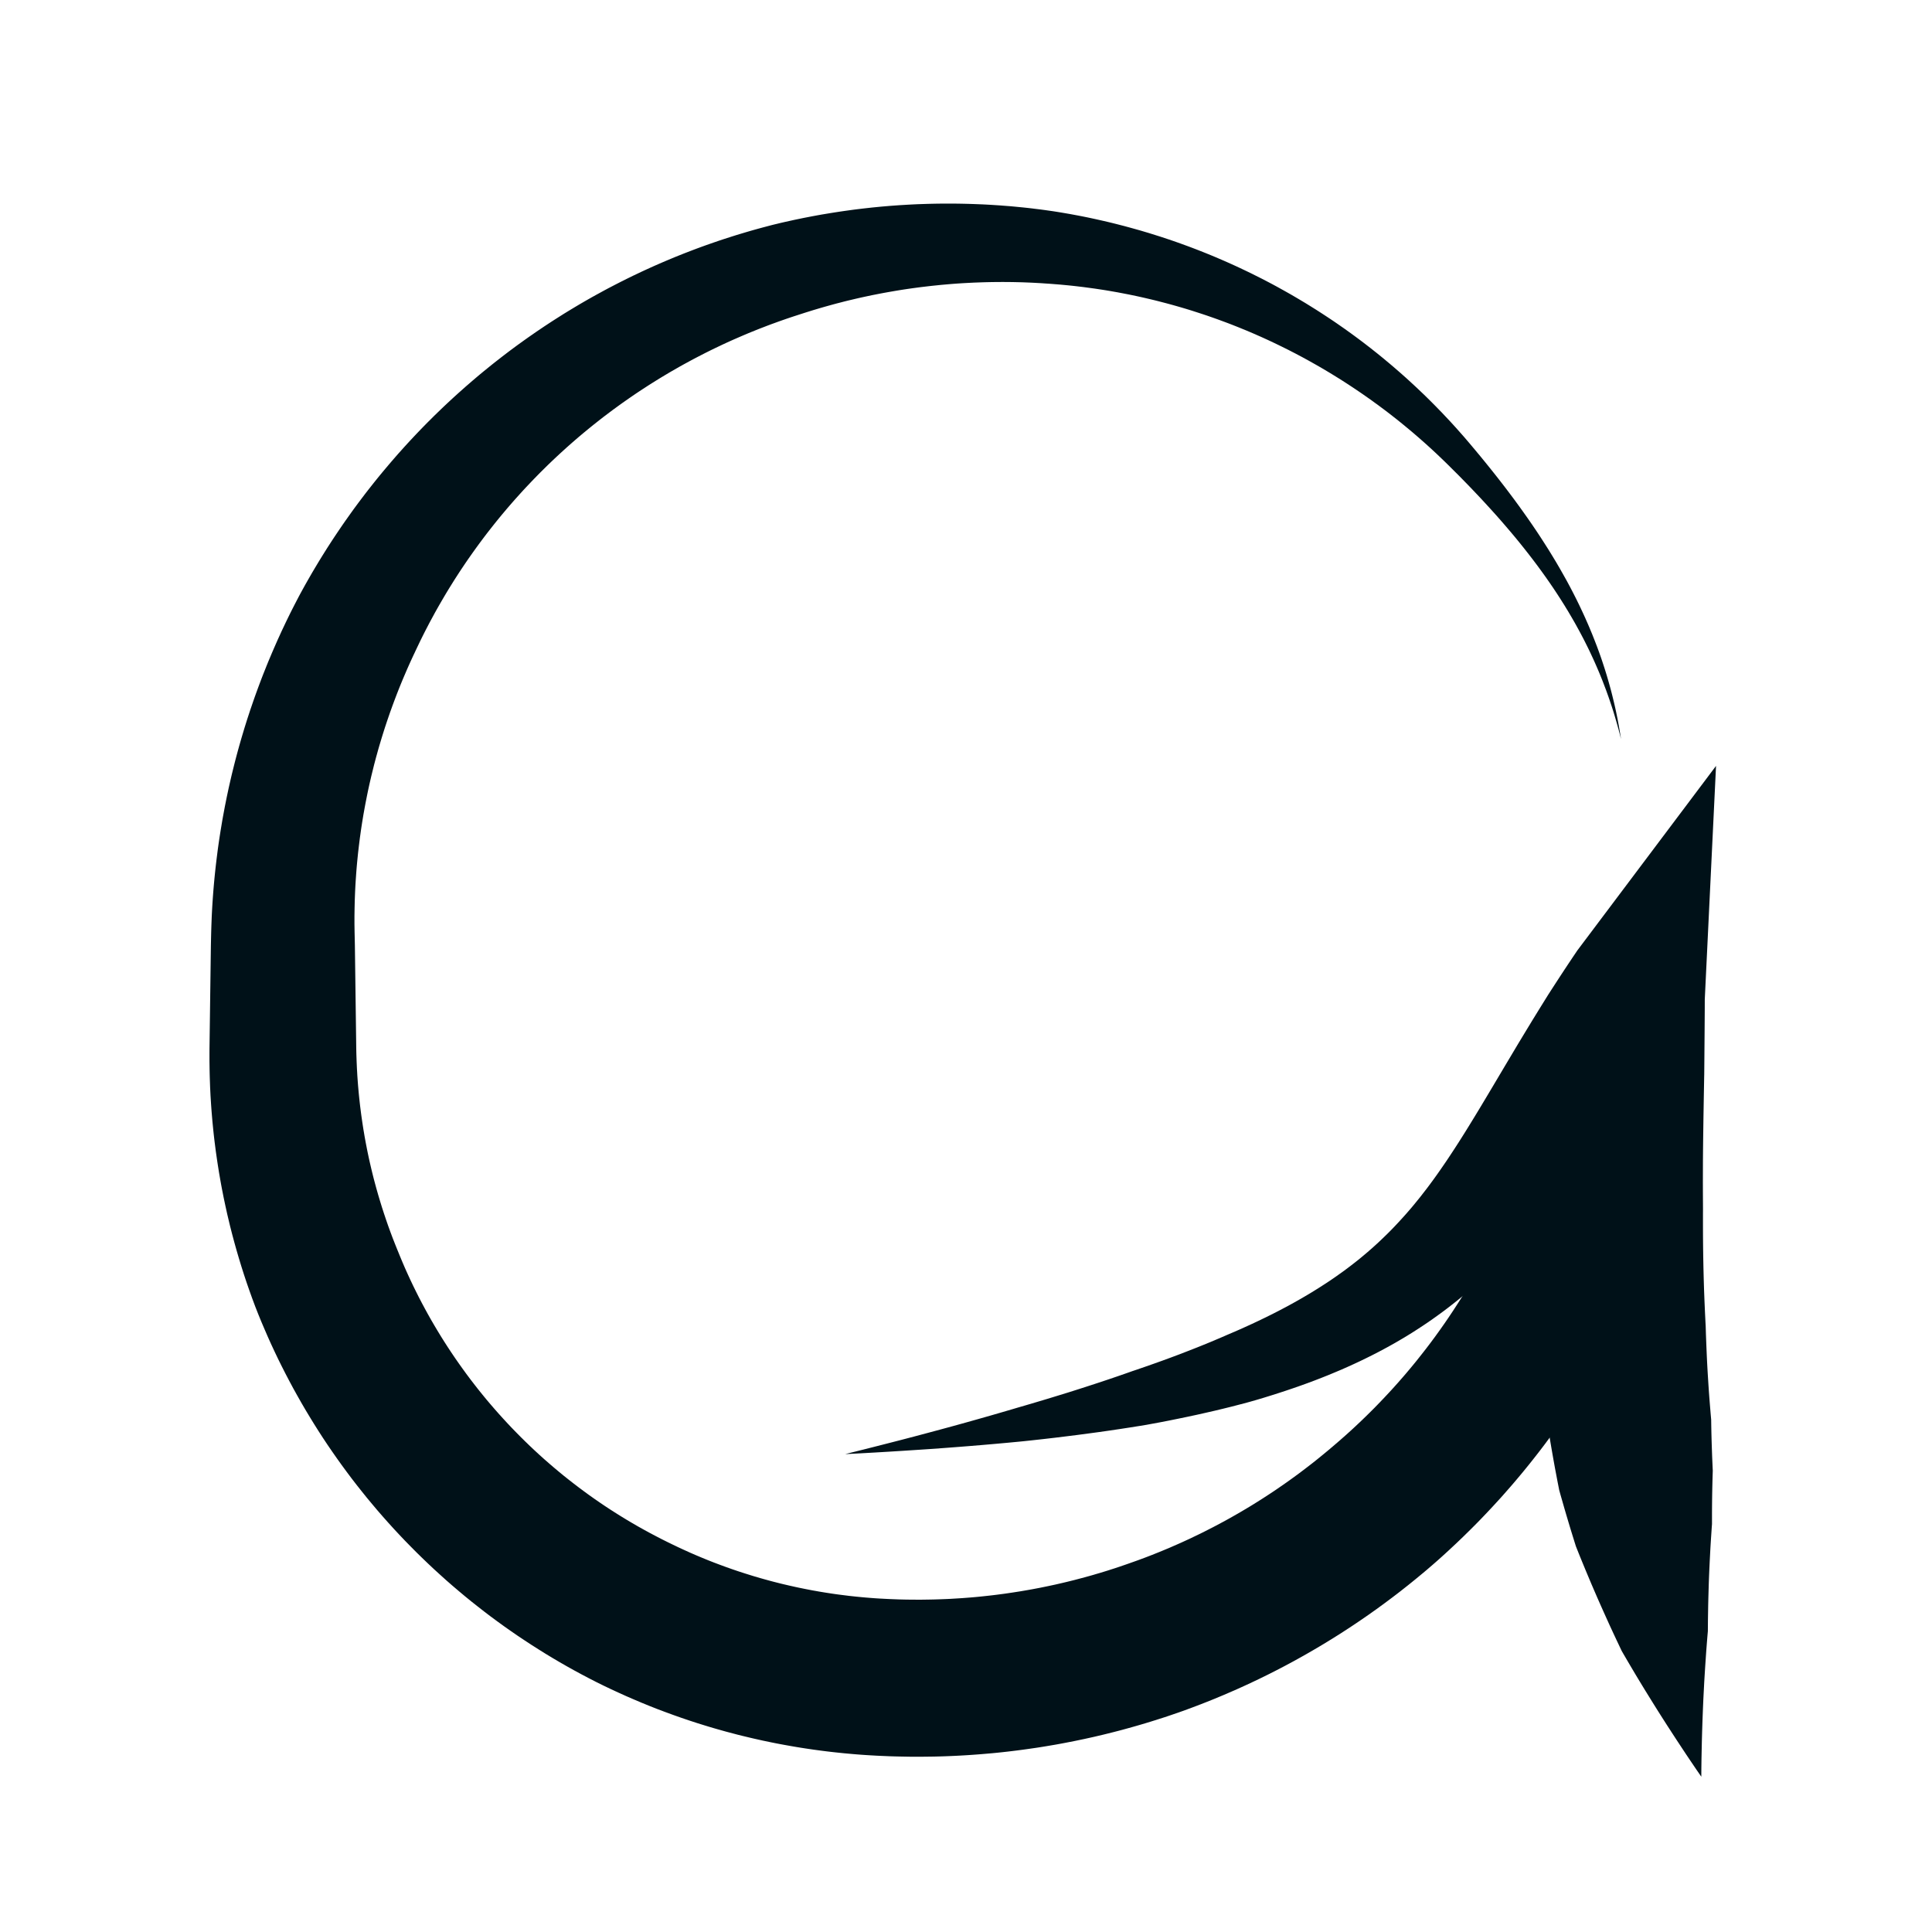 <?xml version="1.0" encoding="UTF-8" standalone="no"?><!DOCTYPE svg PUBLIC "-//W3C//DTD SVG 1.1//EN" "http://www.w3.org/Graphics/SVG/1.1/DTD/svg11.dtd"><svg width="100%" height="100%" viewBox="0 0 64 64" version="1.1" xmlns="http://www.w3.org/2000/svg" xmlns:xlink="http://www.w3.org/1999/xlink" xml:space="preserve" xmlns:serif="http://www.serif.com/" style="fill-rule:evenodd;clip-rule:evenodd;stroke-linejoin:round;stroke-miterlimit:1.414;"><rect id="reset" x="0" y="-0.144" width="64" height="64" style="fill:none;"/><path d="M31.485,6.744l0.153,0.001l0.154,0.002l0.153,0.003l0.154,0.004l0.154,0.005l0.153,0.006l0.154,0.006l0.154,0.008l0.153,0.009l0.154,0.01l0.152,0.01l0.006,0.001l0.141,0.011l0.144,0.011l0.142,0.013l0.143,0.014l0.143,0.014l0.142,0.015l0.142,0.016l0.142,0.018l0.141,0.017l0.142,0.019l0.141,0.02l0.141,0.02l0.083,0.013l0.057,0.009l0.141,0.023l0.14,0.024l0.14,0.024l0.139,0.026l0.14,0.026l0.139,0.027l0.139,0.028l0.138,0.029l0.139,0.03l0.138,0.031l0.137,0.031l0.138,0.032l0.137,0.033l0.137,0.034l0.136,0.035l0.137,0.035l0.136,0.037l0.135,0.037l0.136,0.038l0.135,0.038l0.134,0.04l0.135,0.04l0.134,0.042l0.134,0.042l0.133,0.042l0.133,0.044l0.133,0.044l0.132,0.045l0.132,0.046l0.132,0.047l0.132,0.048l0.131,0.048l0.13,0.049l0.131,0.05l0.13,0.051l0.129,0.051l0.129,0.052l0.129,0.053l0.129,0.054l0.128,0.055l0.128,0.055l0.127,0.056l0.127,0.057l0.126,0.057l0.127,0.059l0.125,0.059l0.126,0.06l0.125,0.06l0.124,0.062l0.124,0.062l0.124,0.062l0.123,0.064l0.123,0.064l0.123,0.065l0.122,0.066l0.121,0.067l0.121,0.067l0.121,0.068l0.12,0.068l0.12,0.07l0.119,0.07l0.119,0.071l0.119,0.071l0.118,0.073l0.117,0.073l0.117,0.073l0.117,0.075l0.116,0.075l0.116,0.076l0.115,0.076l0.115,0.077l0.114,0.078l0.113,0.079l0.114,0.079l0.112,0.08l0.113,0.081l0.111,0.081l0.111,0.082l0.051,0.038l0.06,0.045l0.11,0.083l0.11,0.085l0.109,0.084l0.108,0.086l0.109,0.086l0.107,0.087l0.107,0.087l0.106,0.089l0.106,0.088l0.106,0.09l0.104,0.09l0.105,0.091l0.103,0.091l0.104,0.092l0.102,0.093l0.102,0.094l0.102,0.094l0.1,0.094l0.101,0.096l0.1,0.095l0.099,0.097l0.098,0.097l0.098,0.098l0.098,0.099l0.096,0.099l0.097,0.099l0.095,0.101l0.095,0.101l0.095,0.101l0.094,0.103l0.093,0.102l0.092,0.104l0.092,0.104l0.092,0.104l0.09,0.106l0.09,0.105l0.176,0.21l0.174,0.209l0.17,0.208l0.167,0.207l0.165,0.207l0.162,0.207l0.159,0.206l0.156,0.206l0.153,0.205l0.15,0.205l0.147,0.205l0.145,0.205l0.141,0.204l0.139,0.205l0.135,0.204l0.132,0.205l0.13,0.204l0.126,0.205l0.124,0.205l0.12,0.205l0.117,0.206l0.115,0.205l0.111,0.206l0.108,0.207l0.105,0.207l0.051,0.104l0.051,0.104l0.049,0.104l0.049,0.104l0.048,0.104l0.048,0.105l0.046,0.105l0.046,0.104l0.045,0.105l0.044,0.106l0.044,0.105l0.042,0.106l0.042,0.106l0.041,0.106l0.041,0.106l0.039,0.106l0.039,0.107l0.038,0.107l0.037,0.107l0.036,0.108l0.035,0.107l0.035,0.108l0.034,0.109l0.033,0.108l0.032,0.109l0.031,0.109l0.031,0.11l0.03,0.109l0.029,0.11l0.028,0.111l0.027,0.11l0.027,0.111l0.026,0.112l0.025,0.111l0.024,0.112l0.023,0.113l0.023,0.112l0.021,0.114l0.021,0.113l0.02,0.114l0.019,0.114l0.019,0.115l0.013,0.087l-0.021,-0.086l-0.029,-0.112l-0.029,-0.112l-0.031,-0.111l-0.031,-0.111l-0.032,-0.11l-0.032,-0.11l-0.033,-0.109l-0.034,-0.109l-0.035,-0.108l-0.036,-0.108l-0.036,-0.107l-0.037,-0.107l-0.038,-0.106l-0.038,-0.106l-0.04,-0.105l-0.04,-0.105l-0.04,-0.105l-0.042,-0.104l-0.042,-0.104l-0.043,-0.103l-0.044,-0.103l-0.044,-0.102l-0.045,-0.102l-0.046,-0.102l-0.047,-0.101l-0.047,-0.101l-0.048,-0.101l-0.049,-0.1l-0.05,-0.1l-0.05,-0.1l-0.051,-0.099l-0.052,-0.099l-0.052,-0.098l-0.054,-0.099l-0.054,-0.098l-0.054,-0.098l-0.056,-0.097l-0.056,-0.097l-0.057,-0.097l-0.057,-0.097l-0.059,-0.096l-0.058,-0.096l-0.121,-0.192l-0.123,-0.191l-0.126,-0.19l-0.129,-0.189l-0.132,-0.189l-0.135,-0.188l-0.137,-0.187l-0.141,-0.187l-0.144,-0.187l-0.146,-0.186l-0.149,-0.186l-0.152,-0.186l-0.156,-0.186l-0.158,-0.185l-0.16,-0.185l-0.164,-0.186l-0.167,-0.185l-0.17,-0.186l-0.172,-0.186l-0.176,-0.186l-0.178,-0.187l-0.181,-0.186l-0.184,-0.188l-0.188,-0.187l-0.19,-0.189l-0.094,-0.092l-0.096,-0.092l-0.096,-0.092l-0.096,-0.091l-0.097,-0.09l-0.097,-0.089l-0.098,-0.089l-0.098,-0.088l-0.099,-0.087l-0.099,-0.087l-0.099,-0.085l-0.1,-0.086l-0.101,-0.084l-0.101,-0.084l-0.101,-0.083l-0.102,-0.083l-0.102,-0.082l-0.103,-0.081l-0.103,-0.08l-0.103,-0.08l-0.104,-0.079l-0.105,-0.078l-0.104,-0.078l-0.106,-0.076l-0.105,-0.077l-0.106,-0.075l-0.107,-0.075l-0.106,-0.074l-0.107,-0.073l-0.108,-0.073l-0.108,-0.072l-0.108,-0.071l-0.109,-0.071l-0.109,-0.07l-0.109,-0.069l-0.11,-0.068l-0.06,-0.037l-0.05,-0.031l-0.11,-0.067l-0.111,-0.066l-0.111,-0.066l-0.112,-0.065l-0.112,-0.064l-0.112,-0.063l-0.112,-0.063l-0.113,-0.062l-0.113,-0.062l-0.114,-0.06l-0.113,-0.06l-0.115,-0.059l-0.114,-0.059l-0.115,-0.057l-0.115,-0.057l-0.115,-0.056l-0.116,-0.056l-0.116,-0.055l-0.116,-0.054l-0.116,-0.053l-0.117,-0.053l-0.117,-0.051l-0.118,-0.052l-0.117,-0.05l-0.118,-0.05l-0.118,-0.048l-0.119,-0.049l-0.118,-0.047l-0.119,-0.047l-0.119,-0.046l-0.12,-0.045l-0.12,-0.044l-0.119,-0.044l-0.121,-0.043l-0.12,-0.042l-0.121,-0.042l-0.12,-0.04l-0.122,-0.04l-0.121,-0.039l-0.121,-0.039l-0.122,-0.038l-0.122,-0.037l-0.122,-0.036l-0.122,-0.035l-0.123,-0.035l-0.123,-0.034l-0.123,-0.033l-0.123,-0.032l-0.123,-0.032l-0.123,-0.031l-0.124,-0.03l-0.124,-0.029l-0.124,-0.029l-0.124,-0.028l-0.124,-0.027l-0.125,-0.026l-0.125,-0.026l-0.124,-0.024l-0.125,-0.024l-0.125,-0.024l-0.126,-0.022l-0.125,-0.022l-0.125,-0.021l-0.126,-0.02l-0.126,-0.019l-0.126,-0.019l-0.126,-0.017l-0.126,-0.017l-0.126,-0.017l-0.127,-0.015l-0.126,-0.015l-0.127,-0.014l-0.126,-0.013l-0.127,-0.012l-0.127,-0.012l-0.127,-0.01l-0.127,-0.01l-0.127,-0.01l-0.052,-0.003l-0.075,-0.005l-0.127,-0.009l-0.128,-0.007l-0.127,-0.007l-0.127,-0.006l-0.128,-0.005l-0.127,-0.005l-0.128,-0.003l-0.128,-0.003l-0.128,-0.002l-0.127,-0.001l-0.128,-0.001l-0.132,0.001l0.004,0l-0.003,0l0.004,0l-0.142,0.001l-0.138,0.002l-0.137,0.003l-0.138,0.004l-0.137,0.005l-0.137,0.005l-0.137,0.007l-0.137,0.007l-0.137,0.008l-0.136,0.009l-0.137,0.01l-0.136,0.011l-0.136,0.012l-0.136,0.012l-0.135,0.014l-0.136,0.014l-0.135,0.015l-0.135,0.016l-0.135,0.016l-0.135,0.018l-0.134,0.018l-0.134,0.019l-0.134,0.02l-0.134,0.021l-0.134,0.022l-0.133,0.023l-0.133,0.023l-0.133,0.024l-0.133,0.025l-0.132,0.026l-0.133,0.026l-0.132,0.028l-0.131,0.028l-0.132,0.029l-0.131,0.03l-0.131,0.031l-0.131,0.031l-0.13,0.032l-0.13,0.034l-0.13,0.033l-0.129,0.035l-0.13,0.036l-0.129,0.036l-0.129,0.037l-0.128,0.038l-0.128,0.038l-0.128,0.04l-0.128,0.04l-0.127,0.041l-0.05,0.016l-0.077,0.025l-0.127,0.041l-0.127,0.042l-0.126,0.043l-0.126,0.044l-0.126,0.044l-0.125,0.046l-0.125,0.045l-0.125,0.047l-0.124,0.048l-0.125,0.048l-0.123,0.049l-0.124,0.05l-0.123,0.05l-0.123,0.052l-0.122,0.052l-0.122,0.053l-0.122,0.053l-0.121,0.054l-0.121,0.055l-0.121,0.056l-0.12,0.057l-0.12,0.057l-0.12,0.058l-0.119,0.059l-0.118,0.059l-0.119,0.061l-0.118,0.061l-0.117,0.061l-0.118,0.063l-0.116,0.063l-0.117,0.064l-0.116,0.064l-0.115,0.066l-0.115,0.066l-0.115,0.066l-0.114,0.068l-0.114,0.068l-0.114,0.069l-0.113,0.07l-0.112,0.07l-0.113,0.071l-0.111,0.072l-0.111,0.072l-0.111,0.073l-0.111,0.074l-0.11,0.075l-0.109,0.075l-0.109,0.076l-0.108,0.076l-0.109,0.078l-0.107,0.078l-0.107,0.078l-0.107,0.08l-0.106,0.08l-0.106,0.08l-0.105,0.082l-0.104,0.082l-0.105,0.083l-0.103,0.083l-0.103,0.084l-0.103,0.085l-0.102,0.085l-0.102,0.086l-0.101,0.087l-0.1,0.087l-0.101,0.089l-0.099,0.088l-0.099,0.09l-0.099,0.09l-0.097,0.09l-0.098,0.092l-0.097,0.092l-0.096,0.092l-0.096,0.094l-0.095,0.094l-0.095,0.094l-0.094,0.096l-0.093,0.095l-0.093,0.097l-0.092,0.097l-0.092,0.097l-0.091,0.098l-0.09,0.099l-0.089,0.099l-0.089,0.099l-0.088,0.1l-0.087,0.1l-0.087,0.101l-0.085,0.101l-0.086,0.102l-0.084,0.102l-0.084,0.103l-0.083,0.103l-0.082,0.104l-0.082,0.104l-0.081,0.104l-0.08,0.105l-0.079,0.105l-0.079,0.106l-0.078,0.106l-0.077,0.107l-0.077,0.107l-0.076,0.108l-0.075,0.107l-0.075,0.109l-0.073,0.108l-0.073,0.109l-0.073,0.11l-0.071,0.11l-0.071,0.11l-0.07,0.111l-0.069,0.111l-0.069,0.111l-0.068,0.112l-0.067,0.112l-0.066,0.113l-0.066,0.113l-0.065,0.113l-0.064,0.113l-0.064,0.114l-0.062,0.115l-0.062,0.114l-0.062,0.115l-0.06,0.116l-0.06,0.115l-0.059,0.116l-0.058,0.116l-0.058,0.117l-0.056,0.117l-0.056,0.117l-0.056,0.118l-0.015,0.034l-0.04,0.083l-0.055,0.118l-0.054,0.118l-0.053,0.118l-0.053,0.119l-0.051,0.119l-0.051,0.119l-0.051,0.12l-0.049,0.119l-0.049,0.12l-0.048,0.121l-0.047,0.12l-0.046,0.121l-0.046,0.122l-0.045,0.121l-0.044,0.122l-0.044,0.122l-0.042,0.122l-0.042,0.122l-0.041,0.123l-0.041,0.123l-0.039,0.123l-0.039,0.124l-0.038,0.123l-0.037,0.124l-0.037,0.124l-0.036,0.125l-0.034,0.124l-0.035,0.125l-0.033,0.125l-0.033,0.125l-0.031,0.126l-0.031,0.125l-0.031,0.126l-0.029,0.126l-0.029,0.126l-0.028,0.127l-0.027,0.126l-0.026,0.127l-0.025,0.127l-0.025,0.127l-0.024,0.127l-0.023,0.128l-0.023,0.127l-0.021,0.128l-0.021,0.128l-0.02,0.128l-0.019,0.128l-0.018,0.129l-0.018,0.128l-0.016,0.129l-0.016,0.128l-0.015,0.129l-0.015,0.129l-0.013,0.129l-0.013,0.13l-0.012,0.129l-0.011,0.129l-0.01,0.13l-0.009,0.13l-0.009,0.129l-0.008,0.13l-0.007,0.13l-0.006,0.13l-0.005,0.13l-0.005,0.13l-0.003,0.131l-0.003,0.13l-0.002,0.131l-0.002,0.13l0,0.131l0,0.13l0.002,0.131l0.002,0.131l0.003,0.134l0.007,0.319l0.045,3.388l0.002,0.119l0.003,0.114l0.004,0.115l0.004,0.114l0.005,0.115l0.005,0.114l0.007,0.113l0.006,0.114l0.008,0.113l0.008,0.113l0.009,0.113l0.01,0.113l0.01,0.113l0.011,0.112l0.012,0.112l0.012,0.112l0.013,0.112l0.014,0.111l0.014,0.111l0.015,0.111l0.016,0.111l0.016,0.11l0.017,0.111l0.017,0.11l0.019,0.11l0.018,0.109l0.02,0.11l0.02,0.109l0.021,0.108l0.021,0.109l0.022,0.109l0.023,0.108l0.023,0.108l0.024,0.107l0.025,0.108l0.025,0.107l0.026,0.107l0.026,0.106l0.027,0.107l0.027,0.102l0.058,0.215l0.06,0.211l0.062,0.209l0.064,0.208l0.067,0.207l0.069,0.206l0.071,0.205l0.074,0.204l0.076,0.203l0.079,0.201l0.08,0.2l0.001,0.001l0.081,0.199l0.083,0.199l0.085,0.198l0.088,0.196l0.09,0.195l0.092,0.194l0.095,0.193l0.096,0.191l0.099,0.19l0.101,0.189l0.103,0.188l0.105,0.186l0.108,0.185l0.109,0.183l0.111,0.182l0.114,0.181l0.115,0.179l0.118,0.178l0.119,0.176l0.122,0.175l0.124,0.174l0.125,0.172l0.127,0.17l0.13,0.169l0.131,0.168l0.133,0.165l0.135,0.165l0.137,0.162l0.139,0.161l0.141,0.16l0.142,0.157l0.144,0.156l0.146,0.155l0.148,0.152l0.149,0.151l0.152,0.15l0.152,0.147l0.155,0.146l0.156,0.144l0.158,0.142l0.16,0.14l0.161,0.138l0.163,0.137l0.164,0.135l0.166,0.132l0.168,0.131l0.169,0.129l0.171,0.127l0.172,0.126l0.174,0.123l0.175,0.121l0.176,0.119l0.178,0.117l0.18,0.115l0.181,0.113l0.182,0.111l0.184,0.109l0.185,0.107l0.186,0.104l0.188,0.103l0.189,0.1l0.19,0.099l0.192,0.096l0.018,0.009l0.174,0.085l0.194,0.093l0.195,0.09l0.196,0.089l0.198,0.086l0.198,0.083l0.2,0.082l0.201,0.079l0.202,0.076l0.204,0.075l0.204,0.072l0.206,0.07l0.207,0.067l0.211,0.066l0.101,0.031l0.105,0.031l0.104,0.03l0.106,0.03l0.105,0.029l0.106,0.029l0.106,0.028l0.106,0.027l0.106,0.027l0.107,0.026l0.107,0.025l0.107,0.025l0.108,0.024l0.107,0.024l0.108,0.023l0.109,0.022l0.108,0.022l0.109,0.021l0.109,0.021l0.109,0.019l0.11,0.02l0.109,0.018l0.11,0.018l0.11,0.017l0.111,0.017l0.111,0.016l0.11,0.015l0.112,0.014l0.111,0.014l0.111,0.014l0.112,0.012l0.112,0.012l0.112,0.011l0.113,0.011l0.113,0.01l0.113,0.009l0.113,0.009l0.113,0.008l0.114,0.007l0.115,0.006l0.132,0.007l0.132,0.006l0.131,0.005l0.132,0.005l0.131,0.003l0.131,0.003l0.131,0.001l0.132,0.001l0.131,0.001l0.131,-0.001l0.131,-0.002l0.13,-0.002l0.131,-0.003l0.131,-0.004l0.13,-0.005l0.131,-0.005l0.13,-0.006l0.131,-0.008l0.13,-0.008l0.13,-0.008l0.13,-0.01l0.13,-0.01l0.129,-0.011l0.13,-0.012l0.129,-0.013l0.13,-0.014l0.129,-0.014l0.129,-0.015l0.129,-0.016l0.129,-0.017l0.128,-0.017l0.129,-0.019l0.128,-0.019l0.128,-0.02l0.128,-0.02l0.128,-0.022l0.128,-0.022l0.128,-0.023l0.127,-0.024l0.127,-0.024l0.127,-0.026l0.127,-0.026l0.127,-0.027l0.126,-0.027l0.126,-0.029l0.126,-0.029l0.126,-0.03l0.126,-0.031l0.125,-0.031l0.125,-0.033l0.125,-0.033l0.125,-0.034l0.125,-0.034l0.124,-0.035l0.124,-0.037l0.124,-0.036l0.124,-0.038l0.123,-0.038l0.123,-0.04l0.123,-0.039l0.123,-0.041l0.122,-0.042l0.122,-0.042l0.12,-0.042l0.002,-0.001l0.122,-0.043l0.121,-0.043l0.122,-0.045l0.121,-0.045l0.12,-0.046l0.121,-0.047l0.12,-0.048l0.12,-0.048l0.119,-0.049l0.12,-0.05l0.119,-0.05l0.118,-0.052l0.119,-0.052l0.118,-0.052l0.118,-0.054l0.117,-0.054l0.117,-0.055l0.117,-0.056l0.117,-0.056l0.116,-0.057l0.116,-0.058l0.115,-0.059l0.116,-0.059l0.115,-0.06l0.114,-0.061l0.114,-0.061l0.114,-0.062l0.114,-0.063l0.113,-0.064l0.112,-0.064l0.113,-0.065l0.112,-0.066l0.111,-0.066l0.112,-0.067l0.111,-0.068l0.11,-0.069l0.11,-0.069l0.11,-0.07l0.109,-0.071l0.109,-0.071l0.109,-0.072l0.108,-0.073l0.107,-0.074l0.108,-0.074l0.107,-0.075l0.106,-0.075l0.106,-0.077l0.106,-0.077l0.105,-0.077l0.105,-0.079l0.104,-0.079l0.104,-0.08l0.104,-0.08l0.103,-0.081l0.102,-0.082l0.102,-0.083l0.102,-0.083l0.101,-0.084l0.101,-0.084l0.05,-0.043l0.05,-0.042l0.1,-0.086l0.1,-0.086l0.099,-0.087l0.099,-0.087l0.098,-0.088l0.098,-0.089l0.097,-0.089l0.096,-0.09l0.096,-0.09l0.095,-0.091l0.095,-0.092l0.094,-0.092l0.093,-0.092l0.093,-0.093l0.092,-0.094l0.091,-0.094l0.091,-0.095l0.09,-0.095l0.09,-0.096l0.089,-0.096l0.088,-0.096l0.088,-0.098l0.087,-0.097l0.086,-0.099l0.086,-0.098l0.085,-0.099l0.084,-0.1l0.084,-0.1l0.083,-0.101l0.083,-0.101l0.081,-0.102l0.081,-0.102l0.081,-0.103l0.08,-0.103l0.079,-0.103l0.079,-0.104l0.077,-0.104l0.078,-0.105l0.076,-0.106l0.076,-0.105l0.075,-0.107l0.075,-0.106l0.074,-0.108l0.073,-0.107l0.072,-0.108l0.072,-0.108l0.071,-0.109l0.071,-0.11l0.07,-0.109l0.069,-0.11l0.068,-0.111l0.068,-0.111l0.067,-0.111l0.023,-0.04l0.044,-0.071l0.066,-0.112l0.066,-0.112l0.065,-0.113l0.065,-0.112l0.064,-0.114l0.063,-0.113l0.062,-0.114l0.062,-0.115l0.061,-0.115l0.06,-0.115l0.059,-0.115l0.059,-0.116l0.058,-0.117l0.058,-0.116l0.056,-0.117l0.056,-0.118l0.056,-0.117l0.054,-0.118l0.054,-0.119l0.053,-0.119l0.053,-0.119l0.051,-0.119l0.051,-0.12l0.051,-0.12l0.049,-0.121l0.049,-0.12l0.048,-0.122l0.047,-0.121l0.047,-0.122l0.045,-0.122l0.045,-0.122l0.045,-0.123l0.043,-0.123l0.043,-0.123l0.042,-0.124l0.042,-0.124l0.04,-0.124l0.04,-0.124l0.039,-0.125l0.038,-0.125l0.038,-0.125l0.037,-0.126l0.036,-0.126l0.035,-0.126l0.03,-0.109l0.005,-0.017l0.036,-0.126l0.034,-0.127l0.034,-0.126l0.034,-0.127l0.032,-0.128l0.032,-0.127l0.031,-0.128l0.03,-0.128l0.03,-0.128l0.028,-0.129l0.028,-0.129l0.027,-0.129l0.027,-0.129l0.025,-0.129l0.025,-0.13l0.024,-0.13l0.023,-0.13l0.023,-0.131l0.021,-0.131l0.021,-0.13l0.02,-0.132l0.019,-0.131l0.018,-0.132l0.018,-0.131l0.017,-0.132l0.016,-0.132l0.015,-0.133l0.014,-0.132l0.013,-0.133l0.013,-0.133l0.012,-0.133l0.011,-0.134l0.01,-0.14l0.001,-0.01l0.762,-1.555l1.588,-0.594l0.02,0.001l1.531,0.734l0.617,1.616l-0.002,0.165l-0.005,0.163l-0.005,0.162l-0.006,0.161l-0.007,0.162l-0.008,0.162l-0.009,0.161l-0.01,0.162l-0.011,0.161l-0.012,0.161l-0.014,0.161l-0.014,0.161l-0.015,0.161l-0.016,0.16l-0.017,0.161l-0.018,0.16l-0.019,0.16l-0.02,0.16l-0.021,0.16l-0.023,0.159l-0.023,0.16l-0.024,0.159l-0.025,0.159l-0.026,0.159l-0.027,0.158l-0.028,0.159l-0.028,0.158l-0.03,0.158l-0.031,0.158l-0.032,0.157l-0.033,0.158l-0.034,0.157l-0.034,0.157l-0.005,0.021l-0.033,0.135l-0.038,0.156l-0.04,0.156l-0.04,0.155l-0.041,0.155l-0.043,0.155l-0.043,0.154l-0.044,0.154l-0.046,0.154l-0.046,0.154l-0.047,0.153l-0.048,0.153l-0.049,0.153l-0.049,0.152l-0.051,0.153l-0.052,0.151l-0.053,0.152l-0.053,0.151l-0.055,0.15l-0.055,0.151l-0.057,0.15l-0.057,0.15l-0.058,0.149l-0.059,0.149l-0.06,0.149l-0.061,0.148l-0.062,0.148l-0.063,0.147l-0.063,0.147l-0.065,0.147l-0.066,0.146l-0.066,0.146l-0.067,0.146l-0.068,0.145l-0.07,0.145l-0.07,0.144l-0.07,0.144l-0.072,0.144l-0.073,0.143l-0.073,0.142l-0.075,0.143l-0.075,0.141l-0.077,0.142l-0.077,0.141l-0.078,0.14l-0.051,0.091l-0.028,0.049l-0.08,0.139l-0.082,0.139l-0.082,0.138l-0.083,0.137l-0.084,0.137l-0.085,0.137l-0.086,0.136l-0.087,0.136l-0.087,0.135l-0.089,0.135l-0.089,0.134l-0.09,0.134l-0.091,0.133l-0.091,0.132l-0.093,0.132l-0.093,0.132l-0.095,0.131l-0.095,0.13l-0.096,0.13l-0.097,0.13l-0.097,0.128l-0.099,0.129l-0.099,0.127l-0.1,0.127l-0.101,0.127l-0.102,0.126l-0.102,0.125l-0.104,0.125l-0.104,0.124l-0.105,0.124l-0.106,0.123l-0.107,0.122l-0.107,0.122l-0.108,0.122l-0.11,0.12l-0.11,0.12l-0.11,0.119l-0.112,0.119l-0.112,0.118l-0.113,0.118l-0.114,0.117l-0.115,0.116l-0.115,0.115l-0.117,0.115l-0.117,0.115l-0.118,0.113l-0.118,0.113l-0.12,0.112l-0.12,0.112l-0.121,0.111l-0.121,0.11l-0.122,0.109l-0.123,0.108l-0.062,0.054l-0.062,0.053l-0.124,0.107l-0.125,0.105l-0.126,0.104l-0.126,0.104l-0.127,0.103l-0.127,0.102l-0.128,0.101l-0.128,0.101l-0.129,0.099l-0.13,0.099l-0.13,0.097l-0.13,0.097l-0.132,0.096l-0.131,0.096l-0.133,0.094l-0.132,0.094l-0.134,0.092l-0.134,0.092l-0.134,0.091l-0.135,0.09l-0.135,0.089l-0.136,0.088l-0.136,0.088l-0.137,0.086l-0.138,0.086l-0.138,0.085l-0.138,0.084l-0.139,0.083l-0.139,0.082l-0.14,0.081l-0.14,0.081l-0.141,0.079l-0.141,0.079l-0.141,0.078l-0.143,0.077l-0.142,0.076l-0.143,0.075l-0.143,0.074l-0.144,0.073l-0.144,0.073l-0.145,0.071l-0.145,0.071l-0.145,0.069l-0.146,0.069l-0.147,0.068l-0.146,0.067l-0.147,0.066l-0.148,0.065l-0.148,0.064l-0.148,0.064l-0.149,0.062l-0.148,0.062l-0.15,0.06l-0.15,0.06l-0.15,0.058l-0.15,0.058l-0.151,0.057l-0.151,0.056l-0.151,0.055l-0.003,0.001l-0.149,0.053l-0.153,0.052l-0.152,0.052l-0.153,0.051l-0.154,0.049l-0.153,0.049l-0.154,0.048l-0.154,0.047l-0.155,0.046l-0.155,0.045l-0.155,0.044l-0.155,0.043l-0.156,0.043l-0.156,0.041l-0.156,0.04l-0.156,0.039l-0.157,0.039l-0.157,0.037l-0.157,0.037l-0.158,0.035l-0.158,0.035l-0.158,0.033l-0.158,0.033l-0.158,0.031l-0.159,0.031l-0.159,0.03l-0.159,0.029l-0.159,0.027l-0.16,0.027l-0.159,0.026l-0.16,0.025l-0.16,0.023l-0.161,0.023l-0.16,0.022l-0.161,0.021l-0.161,0.02l-0.161,0.019l-0.161,0.018l-0.161,0.017l-0.162,0.016l-0.162,0.014l-0.162,0.014l-0.162,0.013l-0.162,0.012l-0.162,0.011l-0.162,0.01l-0.163,0.009l-0.163,0.008l-0.162,0.007l-0.163,0.006l-0.163,0.005l-0.163,0.004l-0.164,0.002l-0.163,0.002l-0.163,0.001l-0.164,0l-0.163,-0.001l-0.164,-0.003l-0.164,-0.003l-0.164,-0.004l-0.164,-0.005l-0.163,-0.007l-0.164,-0.007l-0.16,-0.008l-0.011,-0.001l-0.141,-0.008l-0.146,-0.009l-0.145,-0.01l-0.145,-0.011l-0.144,-0.012l-0.144,-0.013l-0.144,-0.013l-0.144,-0.015l-0.144,-0.015l-0.143,-0.016l-0.143,-0.017l-0.143,-0.018l-0.143,-0.019l-0.142,-0.019l-0.142,-0.021l-0.142,-0.021l-0.141,-0.022l-0.141,-0.023l-0.141,-0.024l-0.141,-0.025l-0.14,-0.025l-0.14,-0.026l-0.14,-0.027l-0.139,-0.028l-0.139,-0.029l-0.139,-0.029l-0.139,-0.031l-0.138,-0.031l-0.138,-0.032l-0.137,-0.033l-0.138,-0.033l-0.137,-0.034l-0.136,-0.036l-0.137,-0.036l-0.136,-0.036l-0.135,-0.038l-0.135,-0.038l-0.135,-0.039l-0.135,-0.04l-0.138,-0.042l-0.264,-0.082l-0.266,-0.087l-0.265,-0.09l-0.263,-0.093l-0.262,-0.096l-0.26,-0.098l-0.259,-0.102l-0.257,-0.105l-0.255,-0.108l-0.254,-0.11l-0.253,-0.114l-0.251,-0.116l-0.249,-0.119l-0.224,-0.11l-0.023,-0.012l-0.246,-0.126l-0.243,-0.128l-0.242,-0.131l-0.24,-0.134l-0.239,-0.137l-0.236,-0.139l-0.235,-0.142l-0.232,-0.145l-0.231,-0.147l-0.229,-0.15l-0.228,-0.152l-0.225,-0.155l-0.223,-0.157l-0.221,-0.16l-0.22,-0.162l-0.217,-0.165l-0.215,-0.168l-0.214,-0.169l-0.211,-0.172l-0.209,-0.175l-0.207,-0.176l-0.205,-0.179l-0.202,-0.182l-0.201,-0.183l-0.198,-0.186l-0.197,-0.189l-0.194,-0.19l-0.191,-0.193l-0.19,-0.194l-0.187,-0.197l-0.185,-0.199l-0.183,-0.202l-0.18,-0.203l-0.178,-0.205l-0.175,-0.208l-0.174,-0.209l-0.17,-0.212l-0.169,-0.213l-0.166,-0.215l-0.163,-0.218l-0.161,-0.219l-0.158,-0.221l-0.156,-0.223l-0.154,-0.225l-0.151,-0.227l-0.148,-0.229l-0.145,-0.23l-0.143,-0.233l-0.141,-0.234l-0.137,-0.235l-0.135,-0.238l-0.133,-0.239l-0.129,-0.241l-0.127,-0.242l-0.124,-0.244l-0.122,-0.246l-0.118,-0.247l-0.116,-0.249l-0.113,-0.251l-0.109,-0.252l-0.108,-0.253l-0.104,-0.255l-0.101,-0.257l0,-0.001l-0.096,-0.257l-0.093,-0.26l-0.091,-0.262l-0.087,-0.262l-0.084,-0.264l-0.081,-0.266l-0.078,-0.266l-0.075,-0.268l-0.072,-0.269l-0.069,-0.27l-0.064,-0.268l-0.033,-0.139l-0.03,-0.137l-0.03,-0.136l-0.029,-0.137l-0.029,-0.137l-0.027,-0.138l-0.027,-0.137l-0.026,-0.138l-0.025,-0.139l-0.024,-0.138l-0.024,-0.139l-0.022,-0.139l-0.022,-0.139l-0.021,-0.14l-0.02,-0.139l-0.02,-0.14l-0.018,-0.141l-0.018,-0.14l-0.017,-0.141l-0.016,-0.14l-0.015,-0.142l-0.014,-0.141l-0.014,-0.141l-0.012,-0.142l-0.012,-0.142l-0.011,-0.142l-0.01,-0.143l-0.009,-0.142l-0.009,-0.143l-0.007,-0.143l-0.007,-0.143l-0.005,-0.143l-0.005,-0.144l-0.004,-0.144l-0.003,-0.144l-0.002,-0.144l-0.002,-0.144l0,-0.144l0,-0.145l0.001,-0.141l0.046,-3.401l0.007,-0.32l0.004,-0.157l0.005,-0.161l0.006,-0.161l0.006,-0.16l0.008,-0.161l0.009,-0.16l0.01,-0.16l0.011,-0.16l0.012,-0.159l0.013,-0.16l0.014,-0.159l0.015,-0.159l0.016,-0.159l0.017,-0.158l0.018,-0.159l0.019,-0.158l0.02,-0.158l0.02,-0.158l0.022,-0.157l0.023,-0.158l0.024,-0.157l0.025,-0.157l0.026,-0.156l0.026,-0.157l0.028,-0.156l0.029,-0.155l0.029,-0.156l0.031,-0.155l0.031,-0.155l0.033,-0.155l0.033,-0.155l0.035,-0.154l0.035,-0.154l0.036,-0.153l0.038,-0.154l0.038,-0.153l0.039,-0.153l0.04,-0.152l0.041,-0.152l0.042,-0.152l0.043,-0.151l0.044,-0.152l0.045,-0.15l0.045,-0.151l0.047,-0.15l0.047,-0.15l0.049,-0.149l0.049,-0.15l0.051,-0.148l0.051,-0.149l0.052,-0.148l0.053,-0.147l0.054,-0.148l0.055,-0.147l0.055,-0.146l0.057,-0.147l0.058,-0.145l0.058,-0.146l0.059,-0.145l0.061,-0.144l0.061,-0.145l0.062,-0.143l0.063,-0.144l0.063,-0.143l0.065,-0.142l0.065,-0.143l0.067,-0.141l0.067,-0.142l0.068,-0.14l0.069,-0.141l0.07,-0.14l0.071,-0.139l0.072,-0.139l0.072,-0.139l0.052,-0.098l0.022,-0.04l0.075,-0.137l0.076,-0.137l0.077,-0.136l0.078,-0.136l0.078,-0.135l0.08,-0.135l0.08,-0.134l0.081,-0.134l0.082,-0.133l0.083,-0.133l0.083,-0.132l0.085,-0.132l0.085,-0.131l0.086,-0.13l0.087,-0.13l0.088,-0.13l0.088,-0.129l0.089,-0.128l0.091,-0.128l0.091,-0.128l0.091,-0.127l0.093,-0.126l0.093,-0.125l0.095,-0.126l0.094,-0.124l0.096,-0.124l0.097,-0.123l0.097,-0.123l0.098,-0.122l0.099,-0.122l0.1,-0.121l0.101,-0.12l0.101,-0.12l0.102,-0.119l0.103,-0.119l0.103,-0.118l0.105,-0.117l0.105,-0.117l0.106,-0.116l0.106,-0.115l0.108,-0.115l0.108,-0.114l0.109,-0.114l0.11,-0.113l0.11,-0.112l0.112,-0.111l0.111,-0.111l0.113,-0.11l0.114,-0.11l0.114,-0.109l0.115,-0.108l0.115,-0.107l0.117,-0.107l0.117,-0.106l0.118,-0.105l0.118,-0.105l0.119,-0.103l0.119,-0.103l0.12,-0.102l0.12,-0.101l0.121,-0.1l0.122,-0.099l0.122,-0.099l0.123,-0.098l0.123,-0.096l0.123,-0.096l0.124,-0.095l0.125,-0.095l0.125,-0.093l0.126,-0.093l0.126,-0.091l0.127,-0.091l0.127,-0.09l0.128,-0.089l0.128,-0.089l0.129,-0.087l0.129,-0.087l0.129,-0.085l0.13,-0.085l0.131,-0.084l0.131,-0.083l0.131,-0.083l0.132,-0.081l0.132,-0.08l0.133,-0.08l0.133,-0.079l0.134,-0.078l0.134,-0.077l0.134,-0.076l0.135,-0.075l0.136,-0.074l0.135,-0.074l0.136,-0.073l0.137,-0.071l0.137,-0.071l0.137,-0.07l0.137,-0.069l0.138,-0.068l0.139,-0.068l0.139,-0.066l0.139,-0.066l0.139,-0.064l0.14,-0.064l0.14,-0.063l0.141,-0.062l0.141,-0.061l0.141,-0.06l0.141,-0.059l0.142,-0.059l0.142,-0.057l0.143,-0.057l0.143,-0.055l0.143,-0.055l0.143,-0.054l0.144,-0.053l0.144,-0.052l0.145,-0.051l0.144,-0.05l0.145,-0.05l0.145,-0.048l0.146,-0.047l0.146,-0.047l0.146,-0.046l0.146,-0.044l0.147,-0.044l0.146,-0.043l0.147,-0.042l0.148,-0.041l0.147,-0.04l0.148,-0.039l0.148,-0.039l0.09,-0.022l0.059,-0.014l0.148,-0.036l0.149,-0.034l0.15,-0.033l0.149,-0.033l0.15,-0.031l0.149,-0.031l0.15,-0.029l0.15,-0.029l0.151,-0.028l0.15,-0.027l0.151,-0.025l0.151,-0.025l0.151,-0.024l0.151,-0.023l0.151,-0.022l0.151,-0.021l0.152,-0.021l0.152,-0.019l0.151,-0.018l0.152,-0.017l0.152,-0.017l0.153,-0.015l0.152,-0.015l0.152,-0.013l0.153,-0.013l0.152,-0.011l0.153,-0.011l0.153,-0.009l0.153,-0.009l0.153,-0.008l0.153,-0.007l0.153,-0.005l0.153,-0.005l0.153,-0.004l0.154,-0.003l0.153,-0.002l0.153,-0.001l0.154,0Z" style="fill:#001118;"/><path d="M56.473,33.105l-0.001,0.365l-0.005,0.721l-0.006,0.719l-0.006,0.691l-0.001,0.023l-0.013,0.71l-0.012,0.708l-0.01,0.708l-0.004,0.352l-0.003,0.353l-0.001,0.353l-0.001,0.352l0.001,0.354l0.002,0.353l0.001,0.193l-0.001,0.161l0,0.355l0.001,0.356l0.003,0.356l0.005,0.358l0.007,0.358l0.009,0.36l0.011,0.362l0.014,0.363l0.016,0.365l0.018,0.367l0.006,0.102l0.008,0.268l0.014,0.371l0.016,0.377l0.009,0.186l0.01,0.188l0.011,0.19l0.012,0.19l0.012,0.191l0.013,0.192l0.014,0.192l0.015,0.193l0.016,0.195l0.016,0.194l0.016,0.18l0,0.016l0.003,0.199l0.004,0.199l0.005,0.2l0.006,0.201l0.007,0.202l0.007,0.204l0.009,0.205l0.009,0.205l0.003,0.053l-0.005,0.156l-0.006,0.21l-0.005,0.212l-0.004,0.213l-0.003,0.215l-0.002,0.216l-0.001,0.217l0,0.219l0,0.116l-0.008,0.106l-0.015,0.225l-0.015,0.227l-0.014,0.228l-0.012,0.23l-0.012,0.232l-0.011,0.234l-0.01,0.235l-0.009,0.238l-0.007,0.239l-0.007,0.241l-0.006,0.243l-0.004,0.245l-0.004,0.247l-0.002,0.249l-0.001,0.128l-0.011,0.125l-0.021,0.257l-0.02,0.26l-0.018,0.262l-0.018,0.265l-0.017,0.267l-0.016,0.269l-0.014,0.271l-0.014,0.274l-0.012,0.276l-0.011,0.278l-0.01,0.281l-0.009,0.283l-0.008,0.286l-0.006,0.288l-0.006,0.29l-0.004,0.293l-0.002,0.296l-0.168,-0.244l-0.165,-0.244l-0.163,-0.242l-0.16,-0.242l-0.159,-0.241l-0.157,-0.241l-0.155,-0.239l-0.153,-0.239l-0.151,-0.238l-0.149,-0.238l-0.147,-0.237l-0.146,-0.236l-0.143,-0.235l-0.142,-0.235l-0.139,-0.234l-0.138,-0.234l-0.136,-0.233l-0.065,-0.113l-0.058,-0.122l-0.112,-0.236l-0.11,-0.235l-0.109,-0.235l-0.106,-0.234l-0.105,-0.233l-0.104,-0.233l-0.102,-0.231l-0.1,-0.231l-0.099,-0.23l-0.097,-0.23l-0.096,-0.229l-0.094,-0.228l-0.093,-0.227l-0.091,-0.227l-0.042,-0.106l-0.038,-0.121l-0.071,-0.228l-0.07,-0.227l-0.068,-0.226l-0.067,-0.225l-0.066,-0.225l-0.064,-0.224l-0.064,-0.223l-0.046,-0.165l-0.011,-0.058l-0.044,-0.223l-0.042,-0.223l-0.042,-0.221l-0.04,-0.221l-0.039,-0.22l-0.038,-0.219l-0.037,-0.218l-0.036,-0.217l-0.003,-0.018l-0.018,-0.199l-0.019,-0.217l-0.018,-0.216l-0.017,-0.215l-0.016,-0.213l-0.015,-0.213l-0.014,-0.212l-0.013,-0.211l-0.013,-0.21l-0.011,-0.209l-0.011,-0.211l-0.019,-0.411l-0.016,-0.411l-0.009,-0.295l-0.001,-0.112l0.001,-0.404l0.003,-0.401l0.005,-0.397l0.009,-0.395l0.01,-0.391l0.013,-0.389l0.014,-0.385l0.017,-0.383l0.018,-0.381l0.02,-0.36l-0.113,0.136l-0.123,0.148l-0.124,0.147l-0.125,0.145l-0.125,0.145l-0.127,0.144l-0.127,0.142l-0.129,0.142l-0.13,0.14l-0.131,0.14l-0.133,0.138l-0.134,0.138l-0.135,0.136l-0.137,0.135l-0.139,0.134l-0.141,0.133l-0.143,0.131l-0.144,0.13l-0.147,0.129l-0.148,0.128l0,0l-0.151,0.126l-0.153,0.125l-0.156,0.123l-0.157,0.122l-0.16,0.12l-0.163,0.119l-0.165,0.118l-0.167,0.116l-0.17,0.114l-0.173,0.113l-0.175,0.112l-0.178,0.11l-0.181,0.108l-0.183,0.107l-0.187,0.105l-0.19,0.104l-0.192,0.102l-0.196,0.101l-0.199,0.099l-0.202,0.098l-0.205,0.096l-0.209,0.095l-0.212,0.094l-0.216,0.091l-0.219,0.091l-0.223,0.089l-0.227,0.088l-0.23,0.086l-0.235,0.085l-0.238,0.083l-0.242,0.082l-0.247,0.081l-0.251,0.08l-0.255,0.079l-0.259,0.077l-0.179,0.051l-0.086,0.024l-0.269,0.071l-0.274,0.071l-0.279,0.069l-0.284,0.068l-0.289,0.066l-0.293,0.066l-0.299,0.064l-0.304,0.063l-0.31,0.063l-0.314,0.061l-0.321,0.059l-0.118,0.022l-0.208,0.034l-0.333,0.053l-0.338,0.052l-0.344,0.051l-0.35,0.05l-0.356,0.048l-0.363,0.048l-0.368,0.046l-0.375,0.046l-0.381,0.044l-0.388,0.043l-0.264,0.028l-0.131,0.013l-0.401,0.038l-0.409,0.037l-0.415,0.036l-0.423,0.035l-0.429,0.034l-0.437,0.033l-0.444,0.032l-0.451,0.03l-0.459,0.03l-0.466,0.029l-0.474,0.028l-0.481,0.027l-0.311,0.016l-0.179,0.009l0.173,-0.044l0.302,-0.075l0.468,-0.118l0.459,-0.117l0.452,-0.116l0.443,-0.116l0.436,-0.116l0.428,-0.115l0.42,-0.114l0.412,-0.114l0.405,-0.114l0.398,-0.113l0.39,-0.113l0.383,-0.112l0.124,-0.037l0.252,-0.073l0.369,-0.109l0.362,-0.108l0.356,-0.109l0.348,-0.107l0.341,-0.108l0.335,-0.108l0.328,-0.107l0.321,-0.107l0.315,-0.107l0.308,-0.107l0.192,-0.068l0.111,-0.037l0.296,-0.102l0.291,-0.102l0.285,-0.102l0.278,-0.102l0.273,-0.102l0.266,-0.103l0.261,-0.102l0.255,-0.102l0.25,-0.102l0.244,-0.103l0.238,-0.102l0.075,-0.033l0.159,-0.068l0.229,-0.099l0.223,-0.1l0.219,-0.1l0.213,-0.1l0.209,-0.101l0.203,-0.1l0.199,-0.101l0.194,-0.101l0.19,-0.101l0.185,-0.102l0.181,-0.102l0.176,-0.102l0.172,-0.102l0.168,-0.103l0.164,-0.103l0.16,-0.103l0.157,-0.103l0.152,-0.104l0.149,-0.105l0.146,-0.104l0.142,-0.105l0.139,-0.106l0.136,-0.106l0.133,-0.106l0.129,-0.107l0.128,-0.108l0.124,-0.108l0.122,-0.109l0.119,-0.109l0.117,-0.111l0.115,-0.111l0.113,-0.111l0.111,-0.113l0.109,-0.114l0.108,-0.115l0.105,-0.115l0.105,-0.116l0.103,-0.118l0.102,-0.118l0.1,-0.12l0.099,-0.122l0.099,-0.122l0.097,-0.125l0.097,-0.125l0.096,-0.127l0.095,-0.129l0.095,-0.13l0.094,-0.132l0.094,-0.134l0.093,-0.135l0.094,-0.137l0.093,-0.139l0.093,-0.141l0.094,-0.143l0.093,-0.144l0.094,-0.147l0.094,-0.149l0.094,-0.15l0.094,-0.152l0.192,-0.313l0.194,-0.32l0.197,-0.329l0.201,-0.337l0.417,-0.702l0.217,-0.364l0.223,-0.374l0.231,-0.382l0.238,-0.392l0.247,-0.401l0.254,-0.409l0.027,-0.043l0.107,-0.166l0.136,-0.21l0.138,-0.212l0.141,-0.215l0.143,-0.216l0.147,-0.22l0.149,-0.221l4.594,-6.113l-0.373,7.734Z" style="fill:#001118;"/></svg>